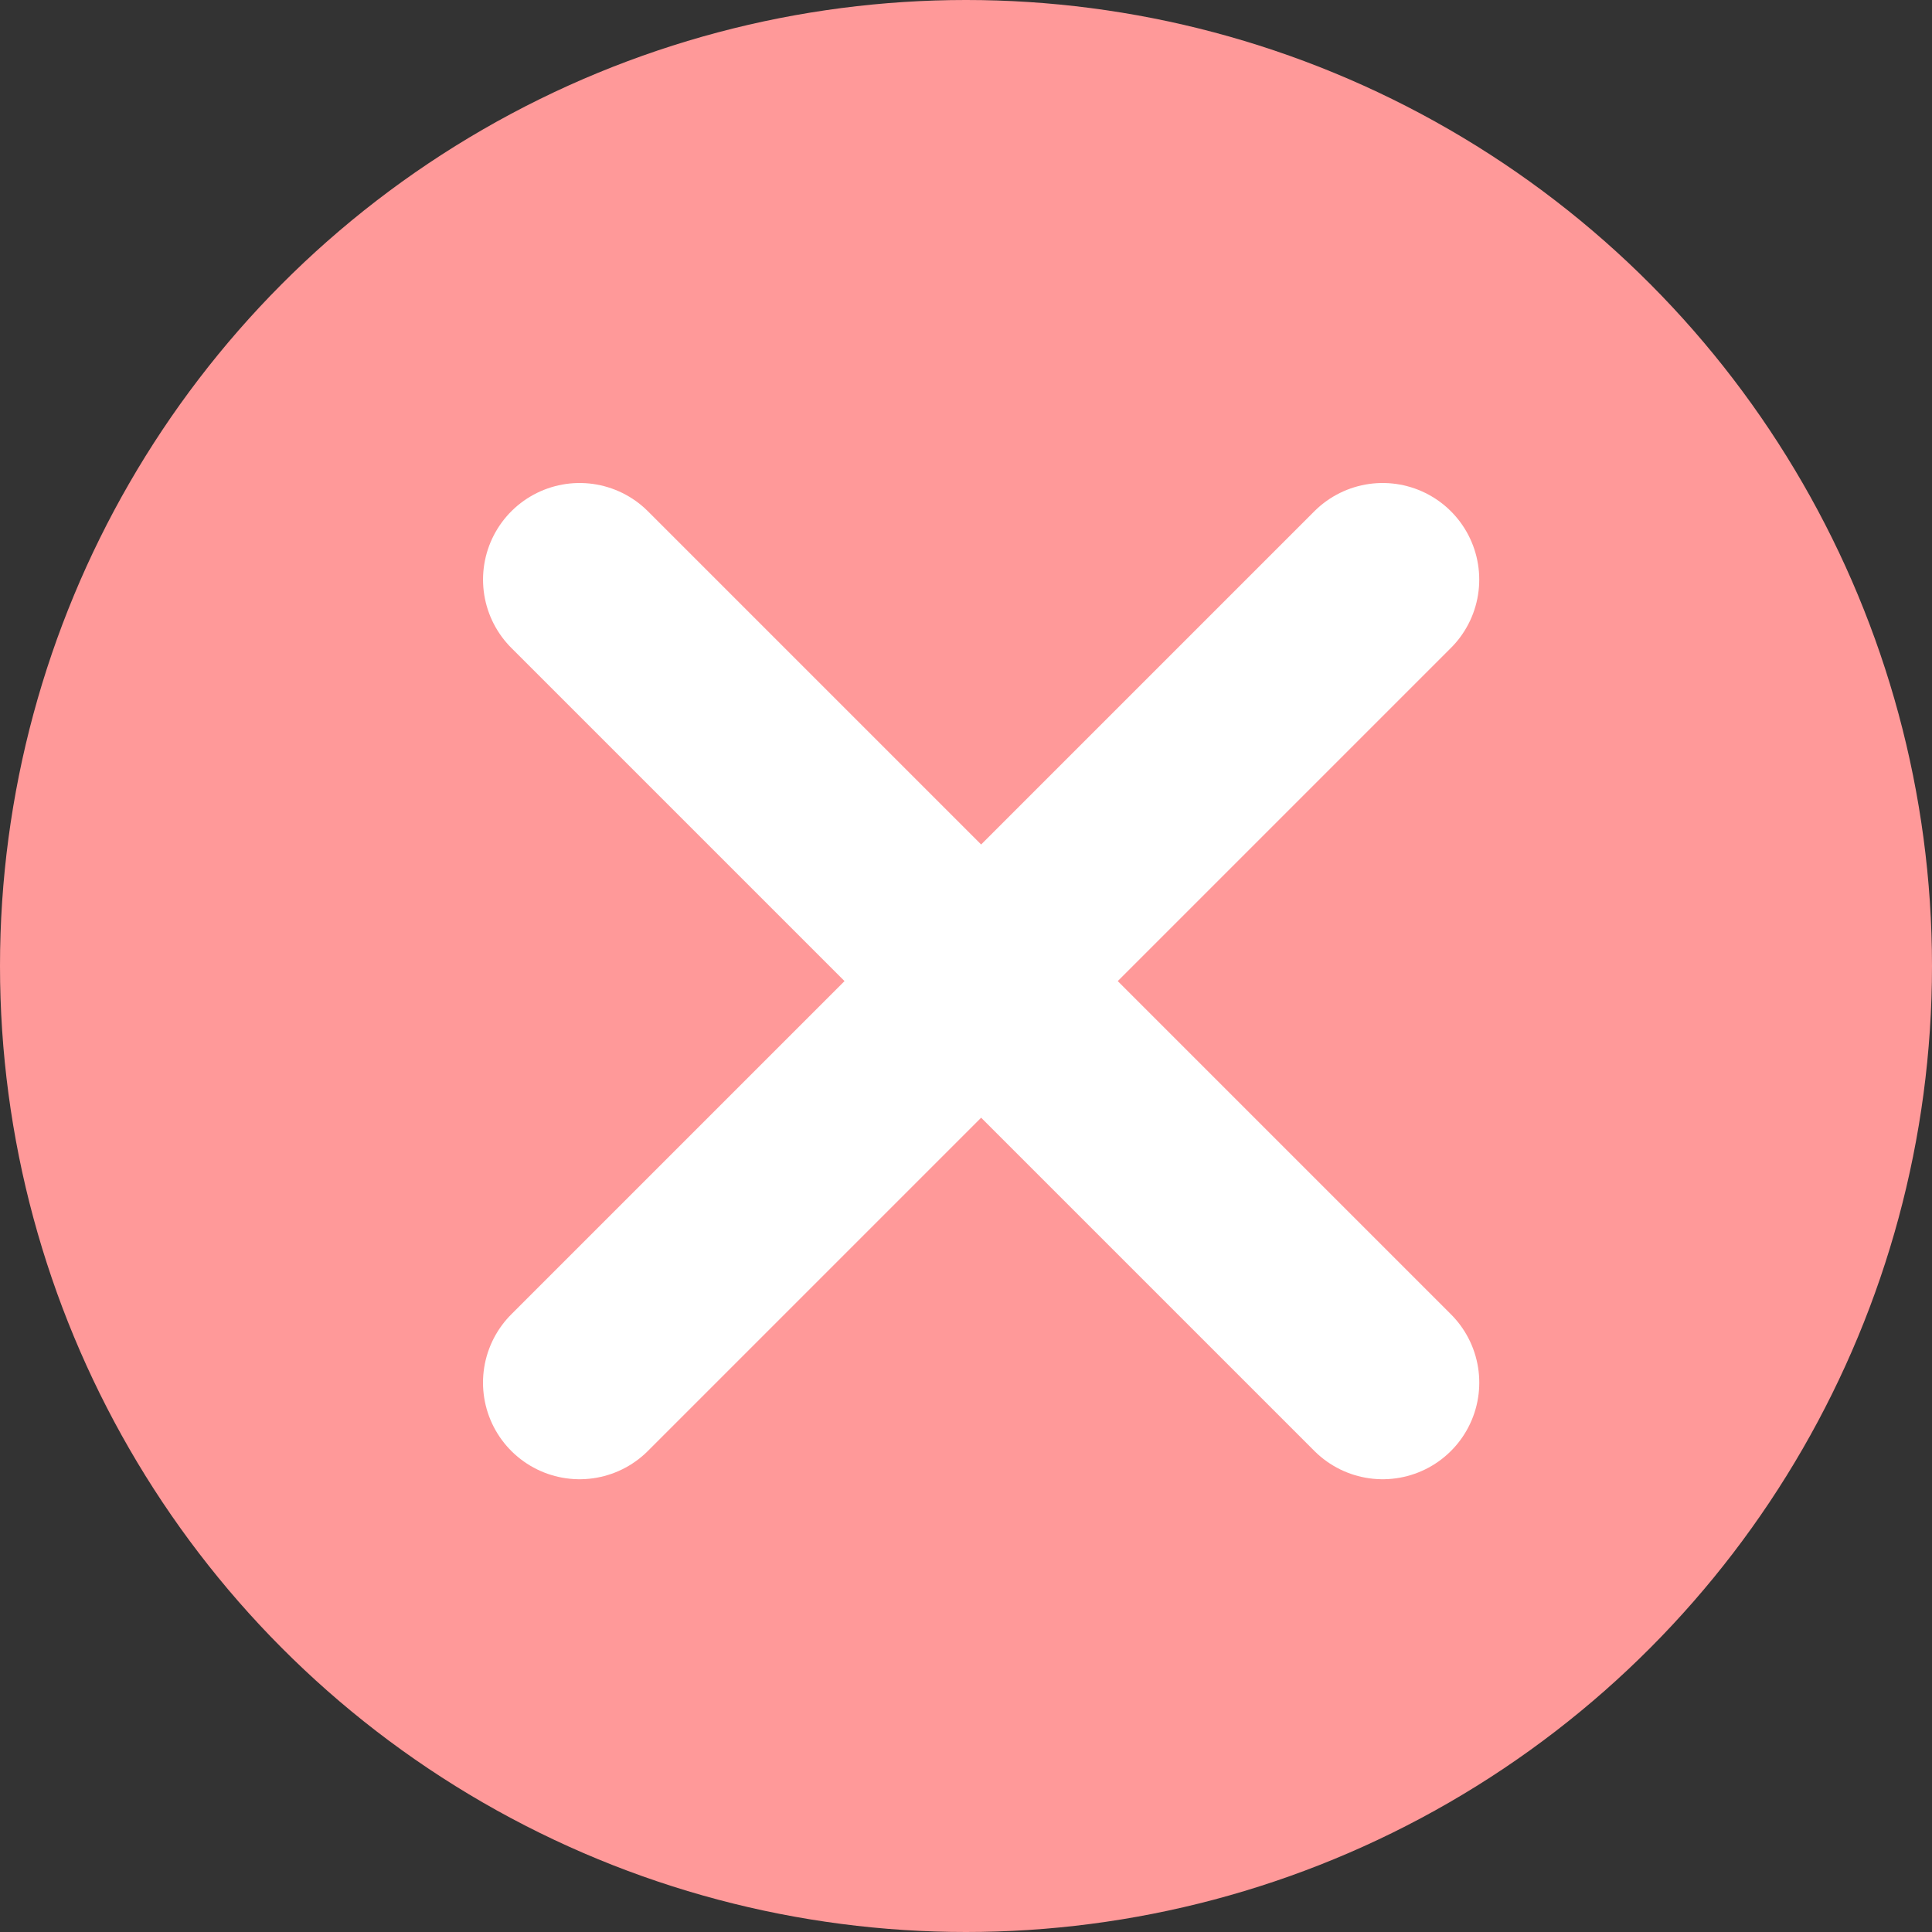 <?xml version="1.0" encoding="UTF-8"?>
<svg width="60px" height="60px" viewBox="0 0 60 60" version="1.1" xmlns="http://www.w3.org/2000/svg" xmlns:xlink="http://www.w3.org/1999/xlink">
    <rect x="0" y="0" width="60" height="60" fill="#333333" stroke="none"/>
    <!-- Generator: Sketch 43.2 (39069) - http://www.bohemiancoding.com/sketch -->
    <title>x</title>
    <desc>Created with Sketch.</desc>
    <defs></defs>
    <g id="Page-1" stroke="none" stroke-width="1" fill="none" fill-rule="evenodd">
        <g id="x">
            <circle id="Oval-2-Copy" fill="#FF9999" cx="30" cy="30" r="30"></circle>
            <path d="M42.939,18 L18,42.939" id="Path-4-Copy" stroke="#FFFFFF" stroke-width="6" stroke-linecap="round" stroke-linejoin="round"></path>
            <path d="M42.939,18 L18,42.939" id="Path-4-Copy-2" stroke="#FFFFFF" stroke-width="6" stroke-linecap="round" stroke-linejoin="round" transform="translate(30.47, 30.47) scale(-1, 1) translate(-30.47, -30.47) "></path>
        </g>
    </g>
</svg>